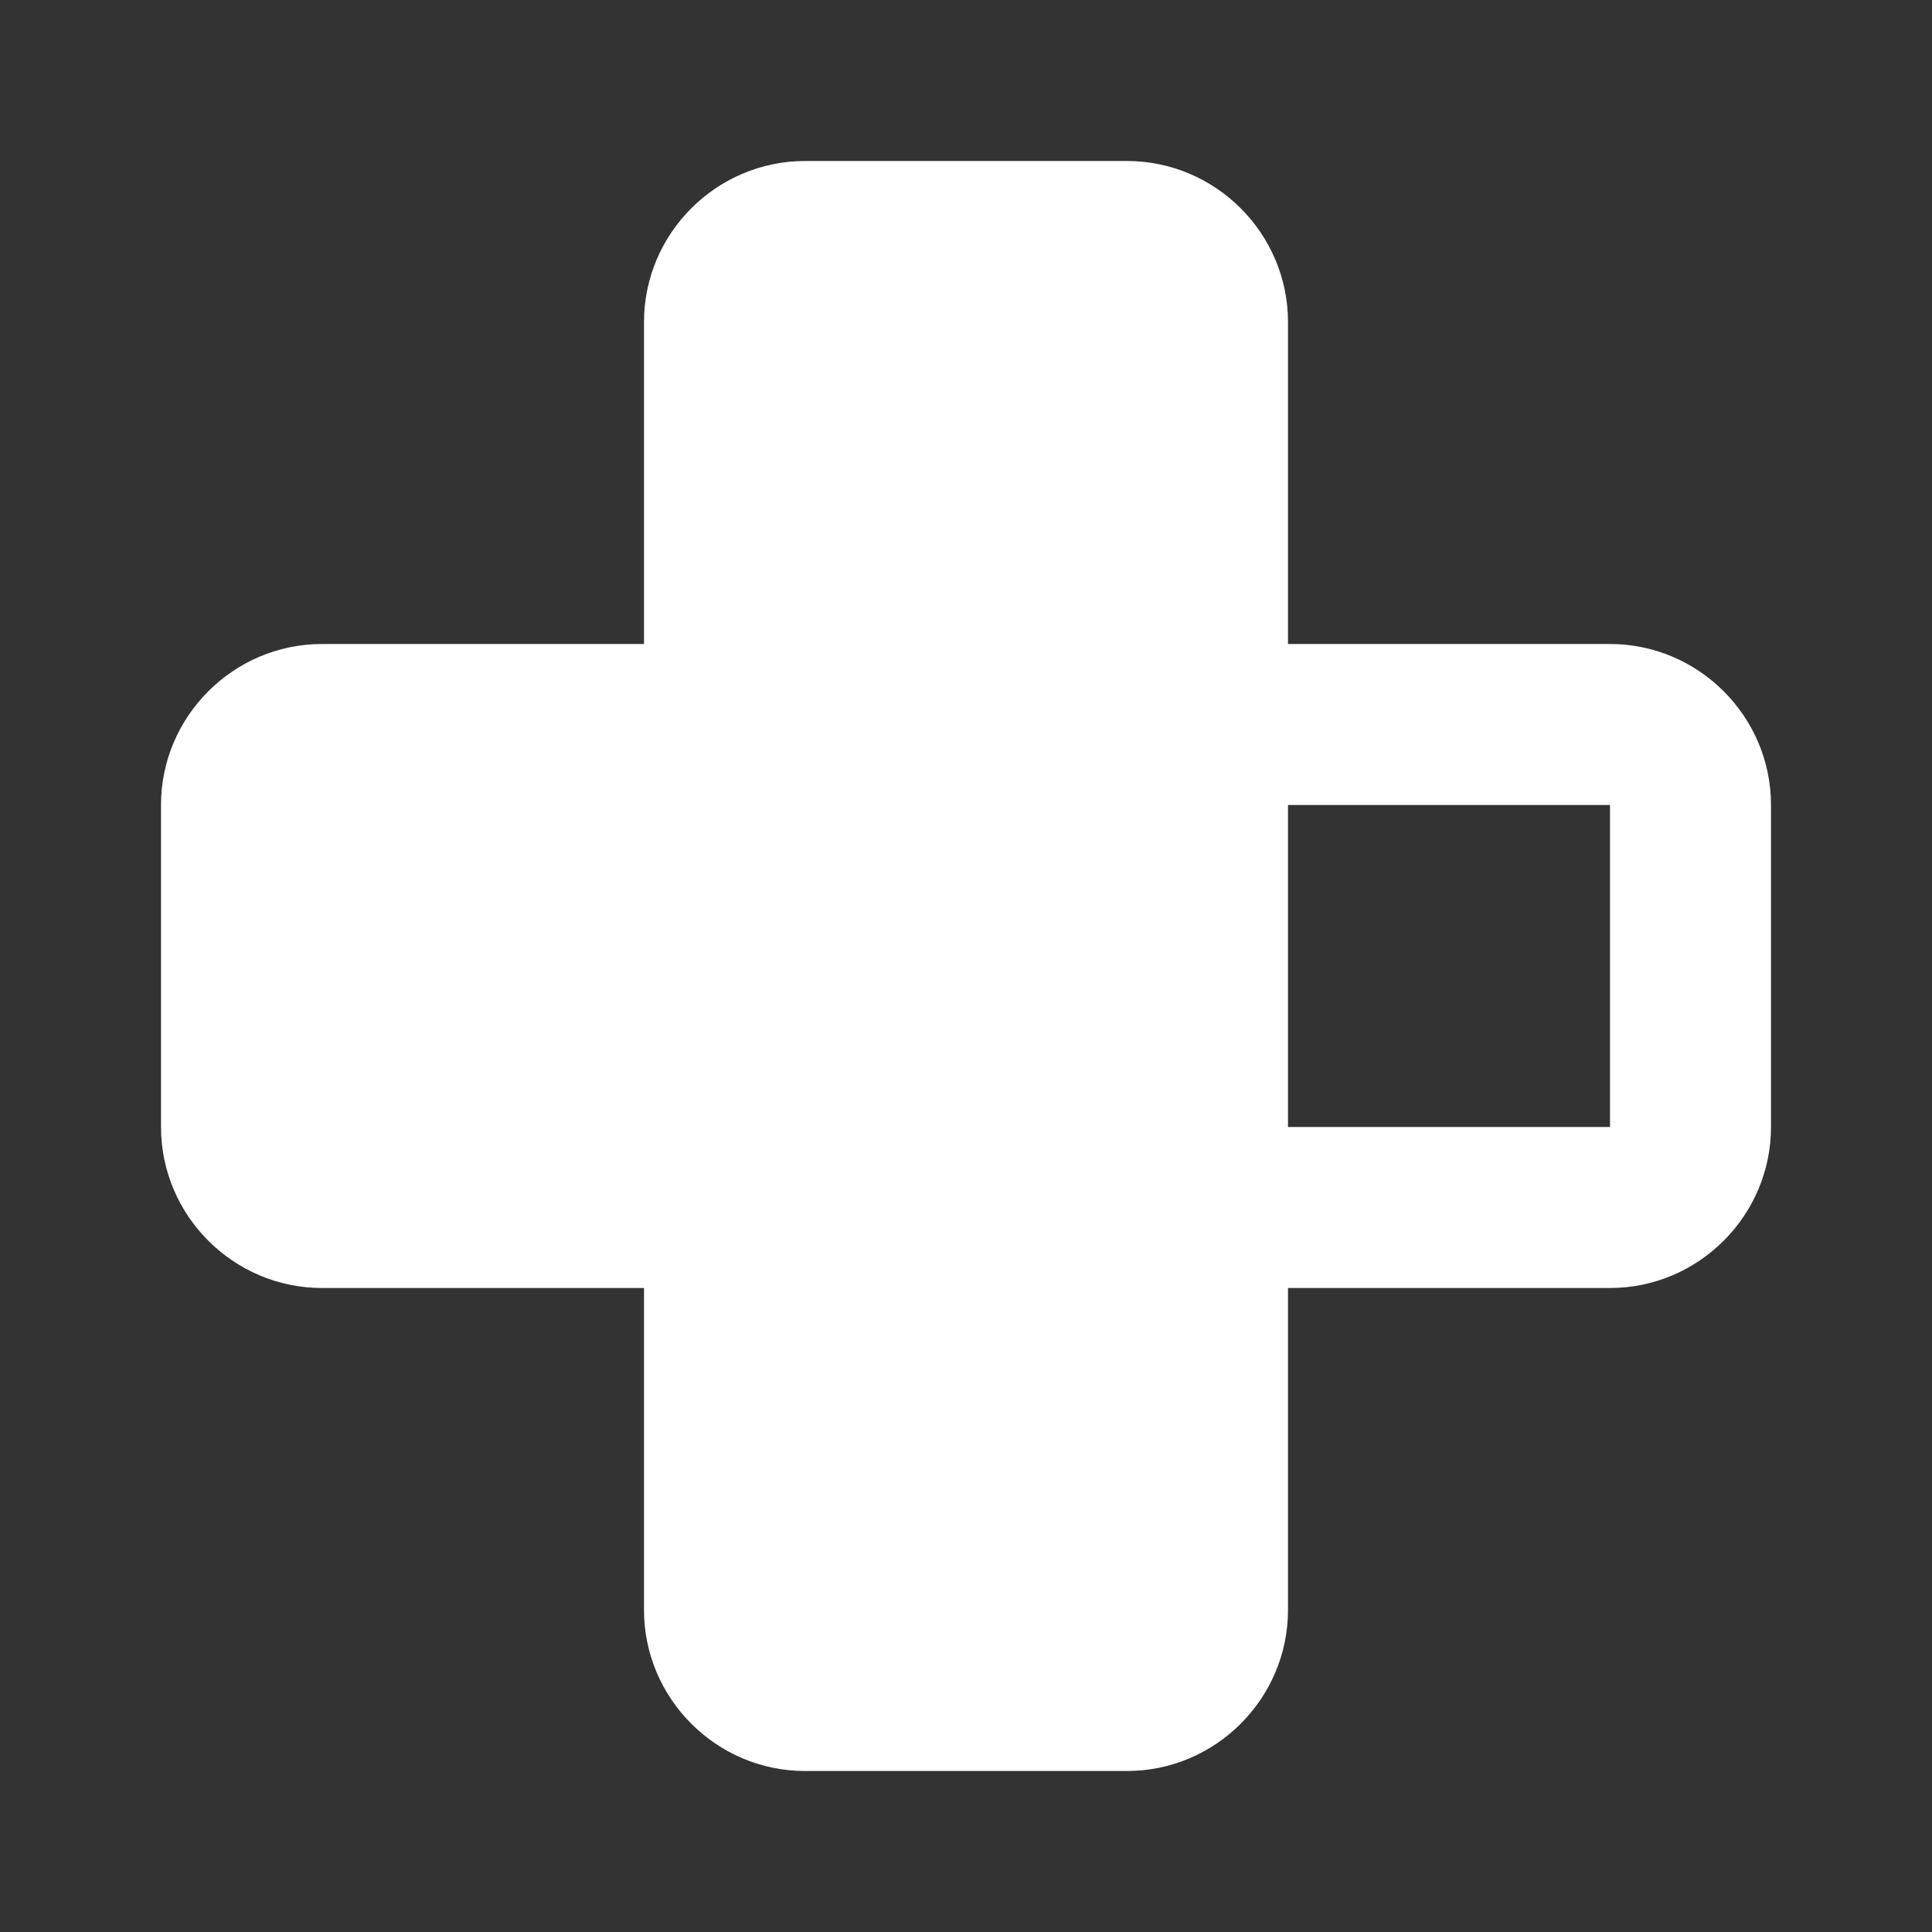<?xml version="1.0" encoding="UTF-8"?><!DOCTYPE svg PUBLIC "-//W3C//DTD SVG 1.1//EN" "http://www.w3.org/Graphics/SVG/1.1/DTD/svg11.dtd"><svg xmlns="http://www.w3.org/2000/svg" xmlns:xlink="http://www.w3.org/1999/xlink" version="1.1" width="512" height="512" viewBox="0 0 512 512"><rect x="0" y="0" width="512" height="512" fill="#333333" stroke="none"/>    <path fill="#ffffff" transform="scale(1, -1) translate(0, -448)" glyph-name="gamepad-round-right" unicode="&#xFE23;" horiz-adv-x="512" d=" M85.333 277.333H170.667V362.667C170.667 386.133 189.867 405.333 213.333 405.333H298.667C322.133 405.333 341.333 386.133 341.333 362.667V277.333H426.667C450.133 277.333 469.333 258.133 469.333 234.667V149.333C469.333 125.867 450.133 106.667 426.667 106.667H341.333V21.333C341.333 -2.133 322.133 -21.333 298.667 -21.333H213.333C189.867 -21.333 170.667 -2.133 170.667 21.333V106.667H85.333C61.867 106.667 42.667 125.867 42.667 149.333V234.667C42.667 258.133 61.867 277.333 85.333 277.333M341.333 234.667V149.333H426.667V234.667H341.333z" /></svg>